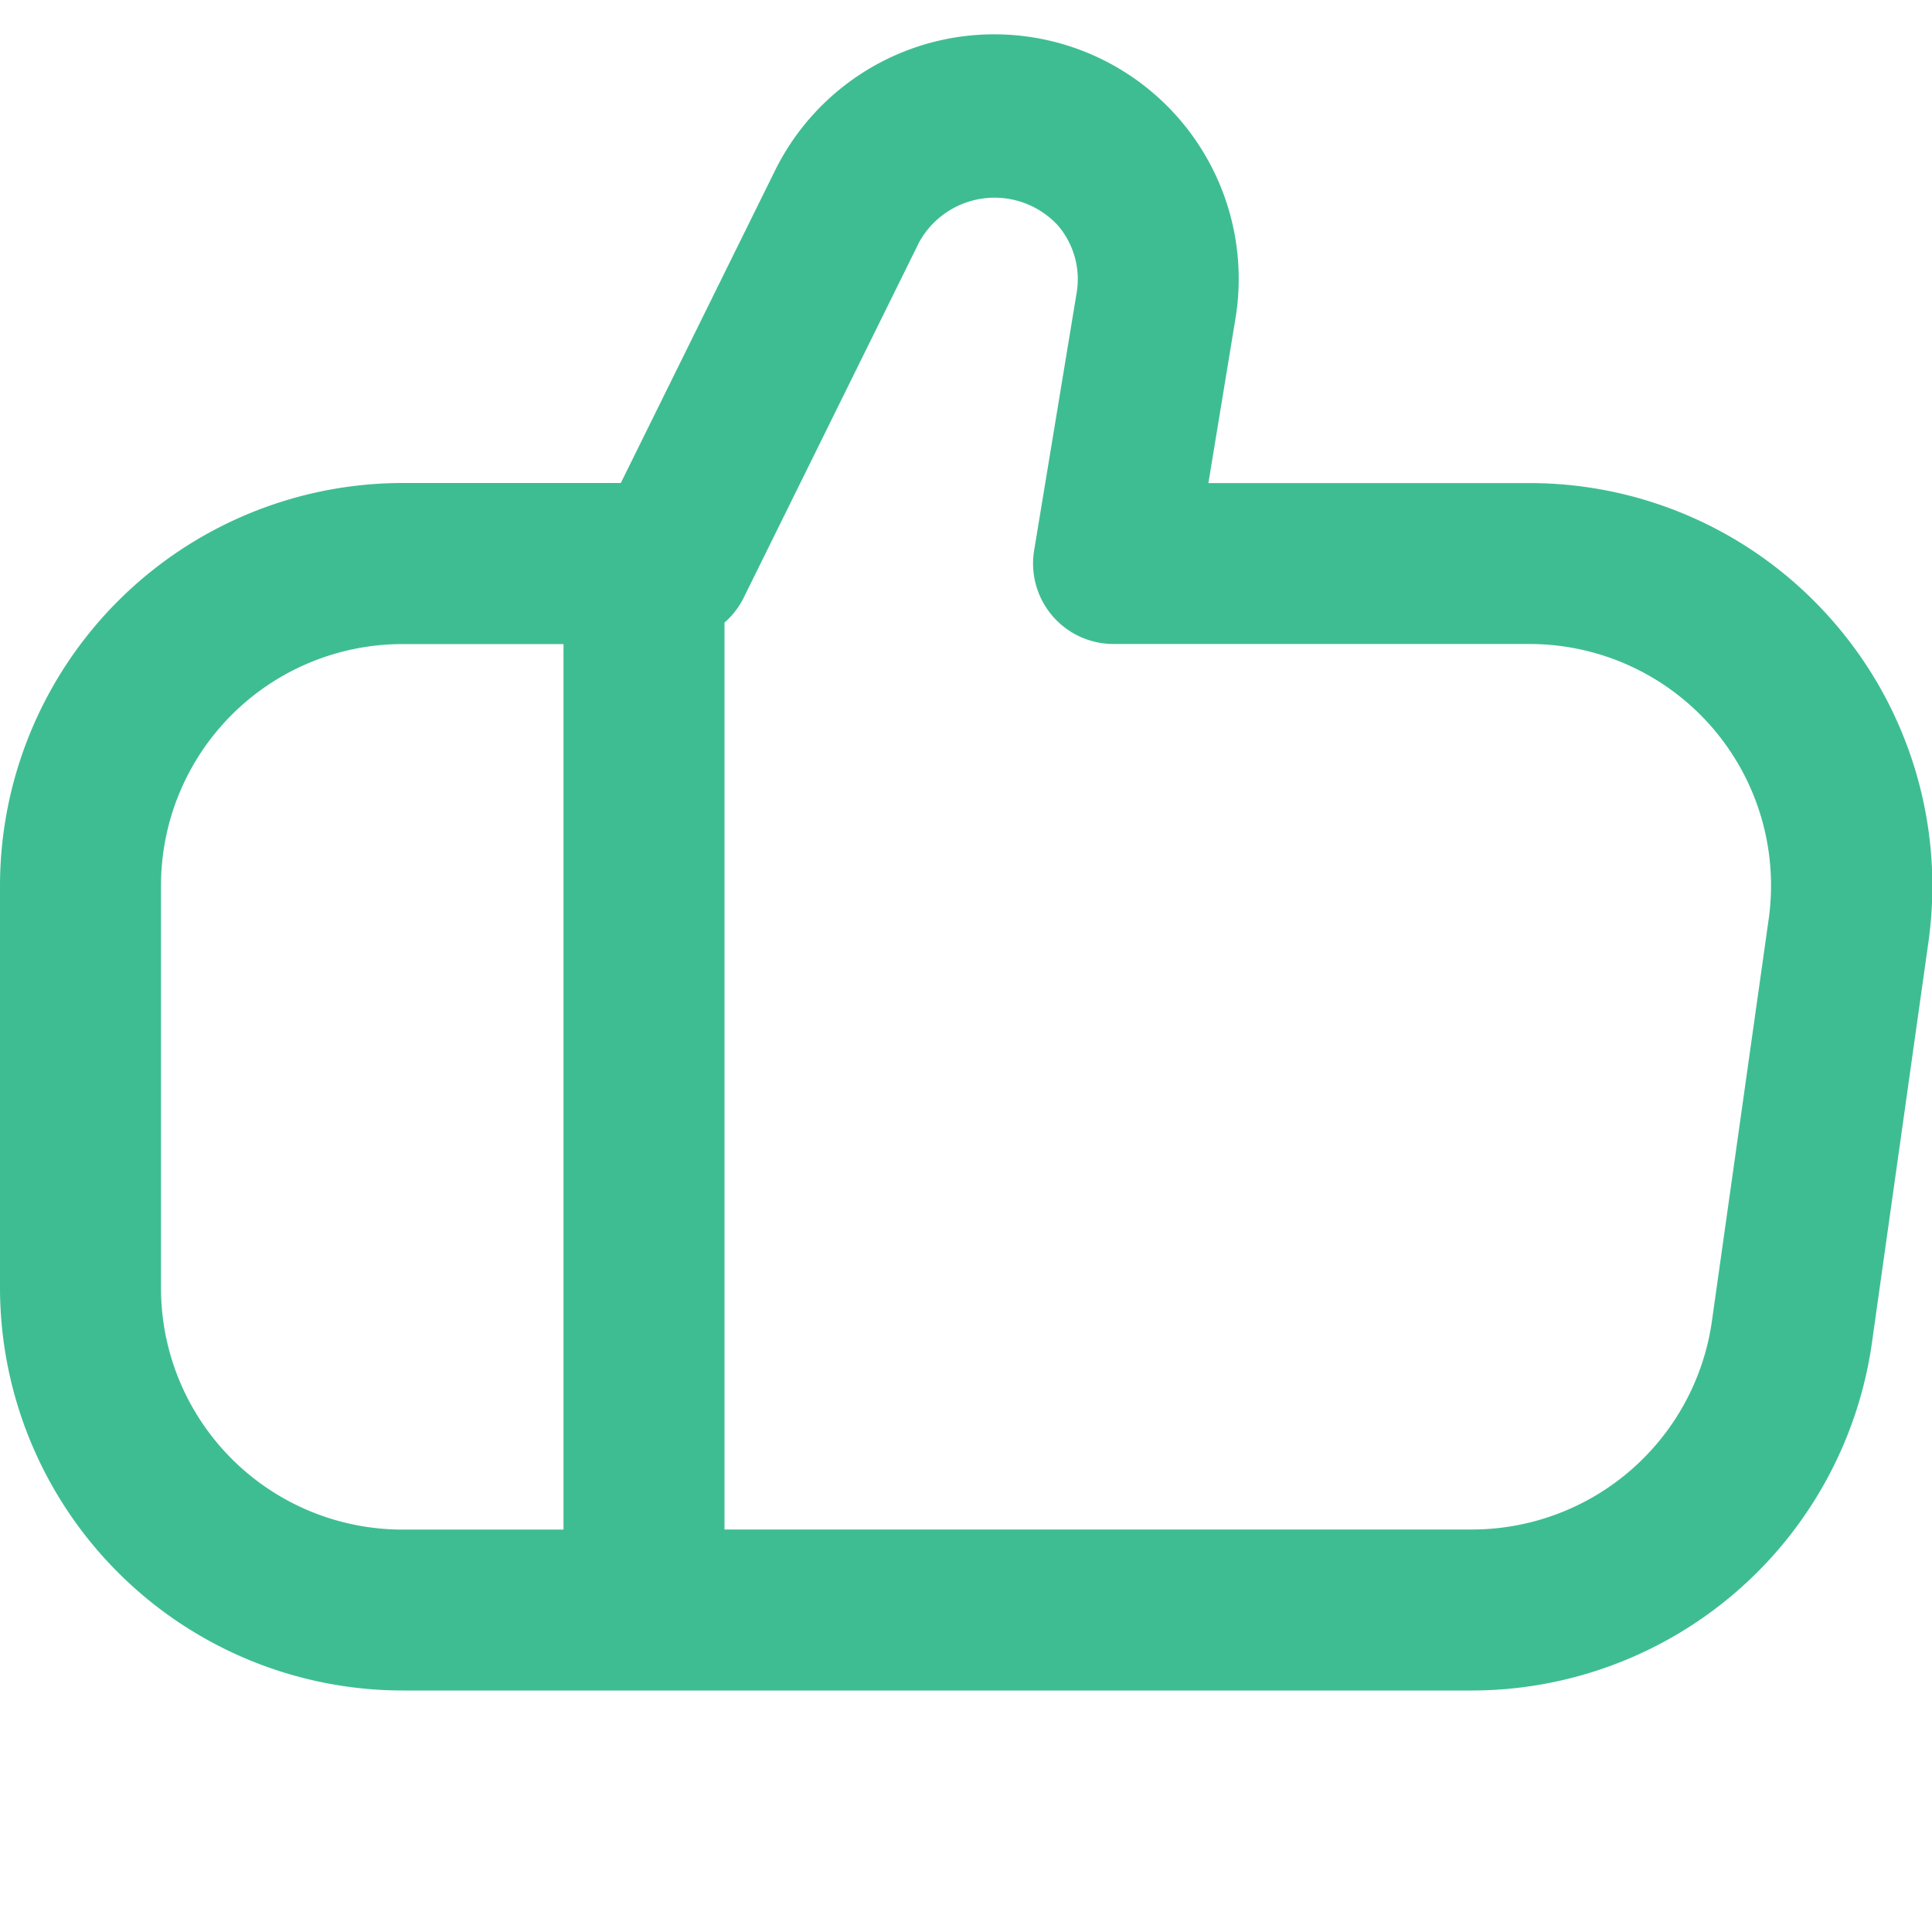 <svg width="24" height="24" fill="none" xmlns="http://www.w3.org/2000/svg"><g clip-path="url(#a)"><path d="M22.773 7.721A4.994 4.994 0 0 0 19 6.001h-3.989l.336-2.042a3.037 3.037 0 0 0-5.721-1.837L7.712 6H5a5.006 5.006 0 0 0-5 5v5a5.006 5.006 0 0 0 5 5h13.3a5.024 5.024 0 0 0 4.951-4.3l.705-5a5 5 0 0 0-1.183-3.979ZM2 16.001v-5a3 3 0 0 1 3-3h2v11H5a3 3 0 0 1-3-3Zm19.971-4.582-.706 5A3.012 3.012 0 0 1 18.3 19H9V7.734a1 1 0 0 0 .23-.292l2.189-4.435a1.07 1.07 0 0 1 1.722-.207 1.023 1.023 0 0 1 .233.84l-.528 3.2A1 1 0 0 0 13.833 8H19a3 3 0 0 1 2.971 3.42Z" fill="#3EBD93"/></g><defs><clipPath id="a"><path fill="#fff" d="M0 0h24v24H0z"/></clipPath></defs></svg>